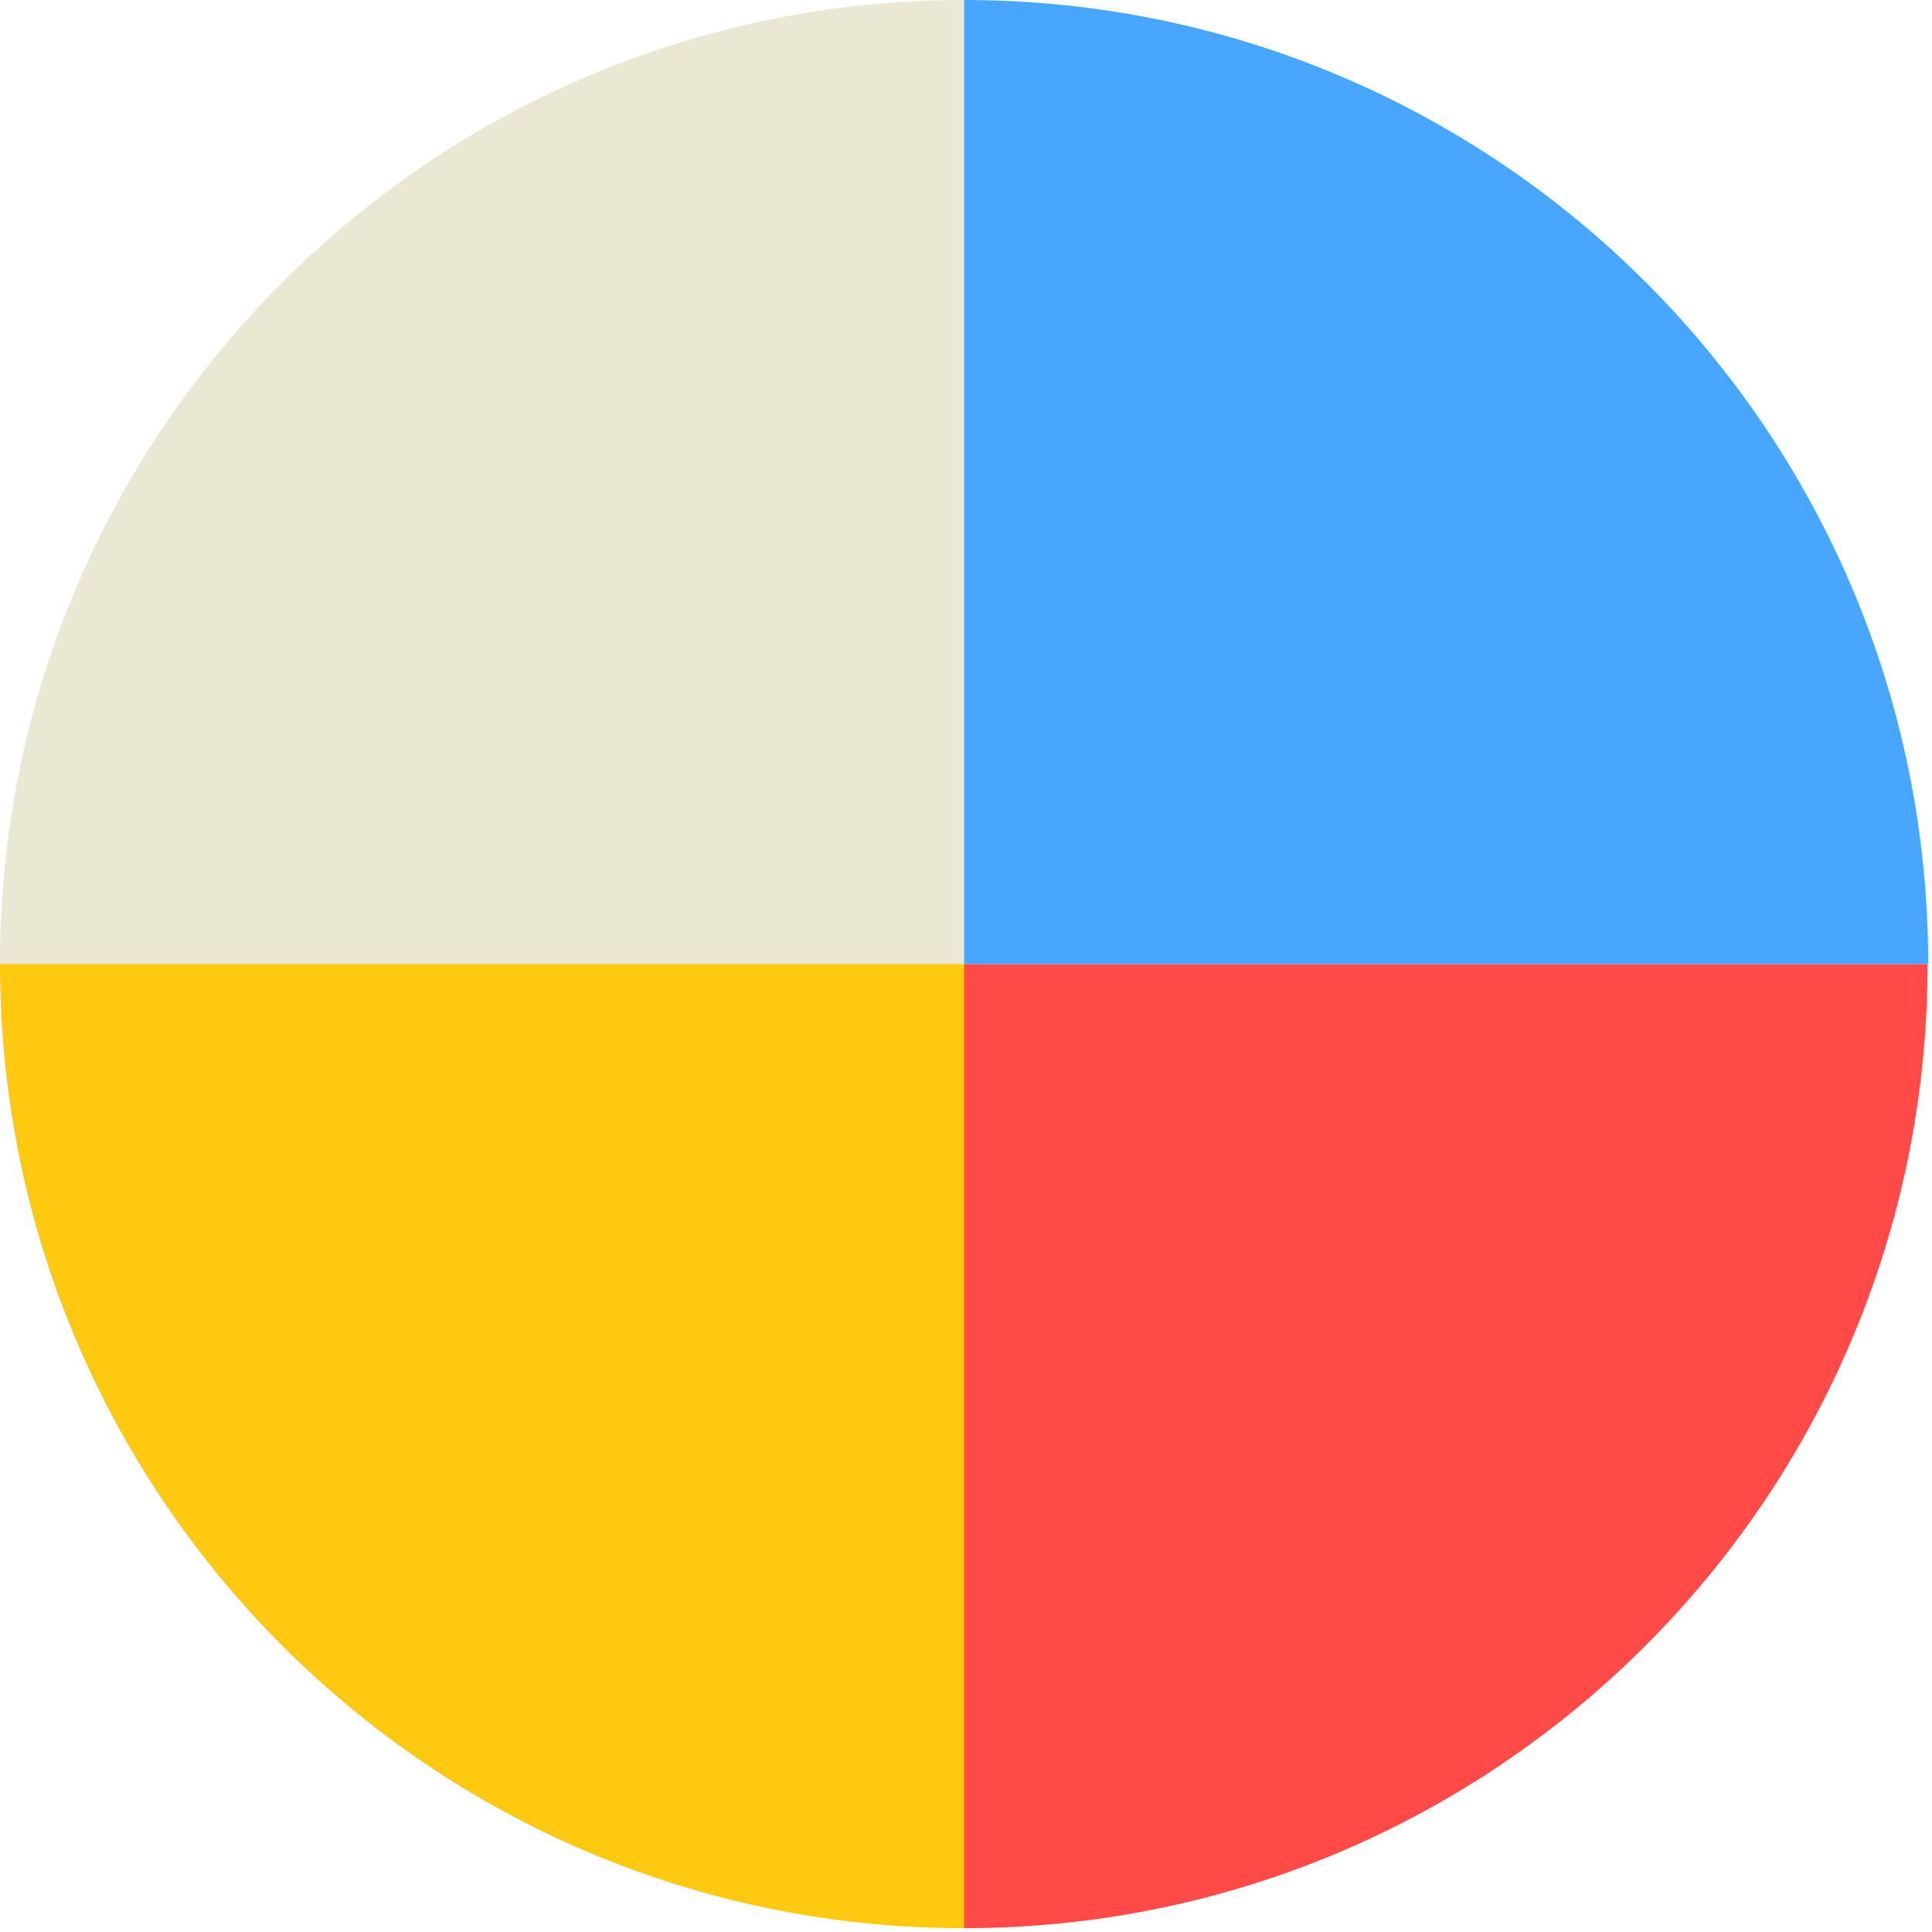<svg width="304" height="304" viewBox="0 0 304 304" fill="none" xmlns="http://www.w3.org/2000/svg">
<path d="M303.3 151.7C303.3 235.5 235.4 303.4 151.6 303.4L151.6 151.7L303.3 151.7Z" fill="#FF4A47"/>
<path d="M0 151.7C0 67.9 67.9 0 151.7 0L151.7 151.7L0 151.7Z" fill="#EAE8D3"/>
<path d="M151.7 0C235.5 0 303.4 67.9 303.4 151.7L151.7 151.7L151.7 0Z" fill="#49A6FF"/>
<path d="M151.7 303.4C67.9 303.4 0 235.5 0 151.7L151.7 151.7L151.7 303.4Z" fill="#FFC910"/>
</svg>
